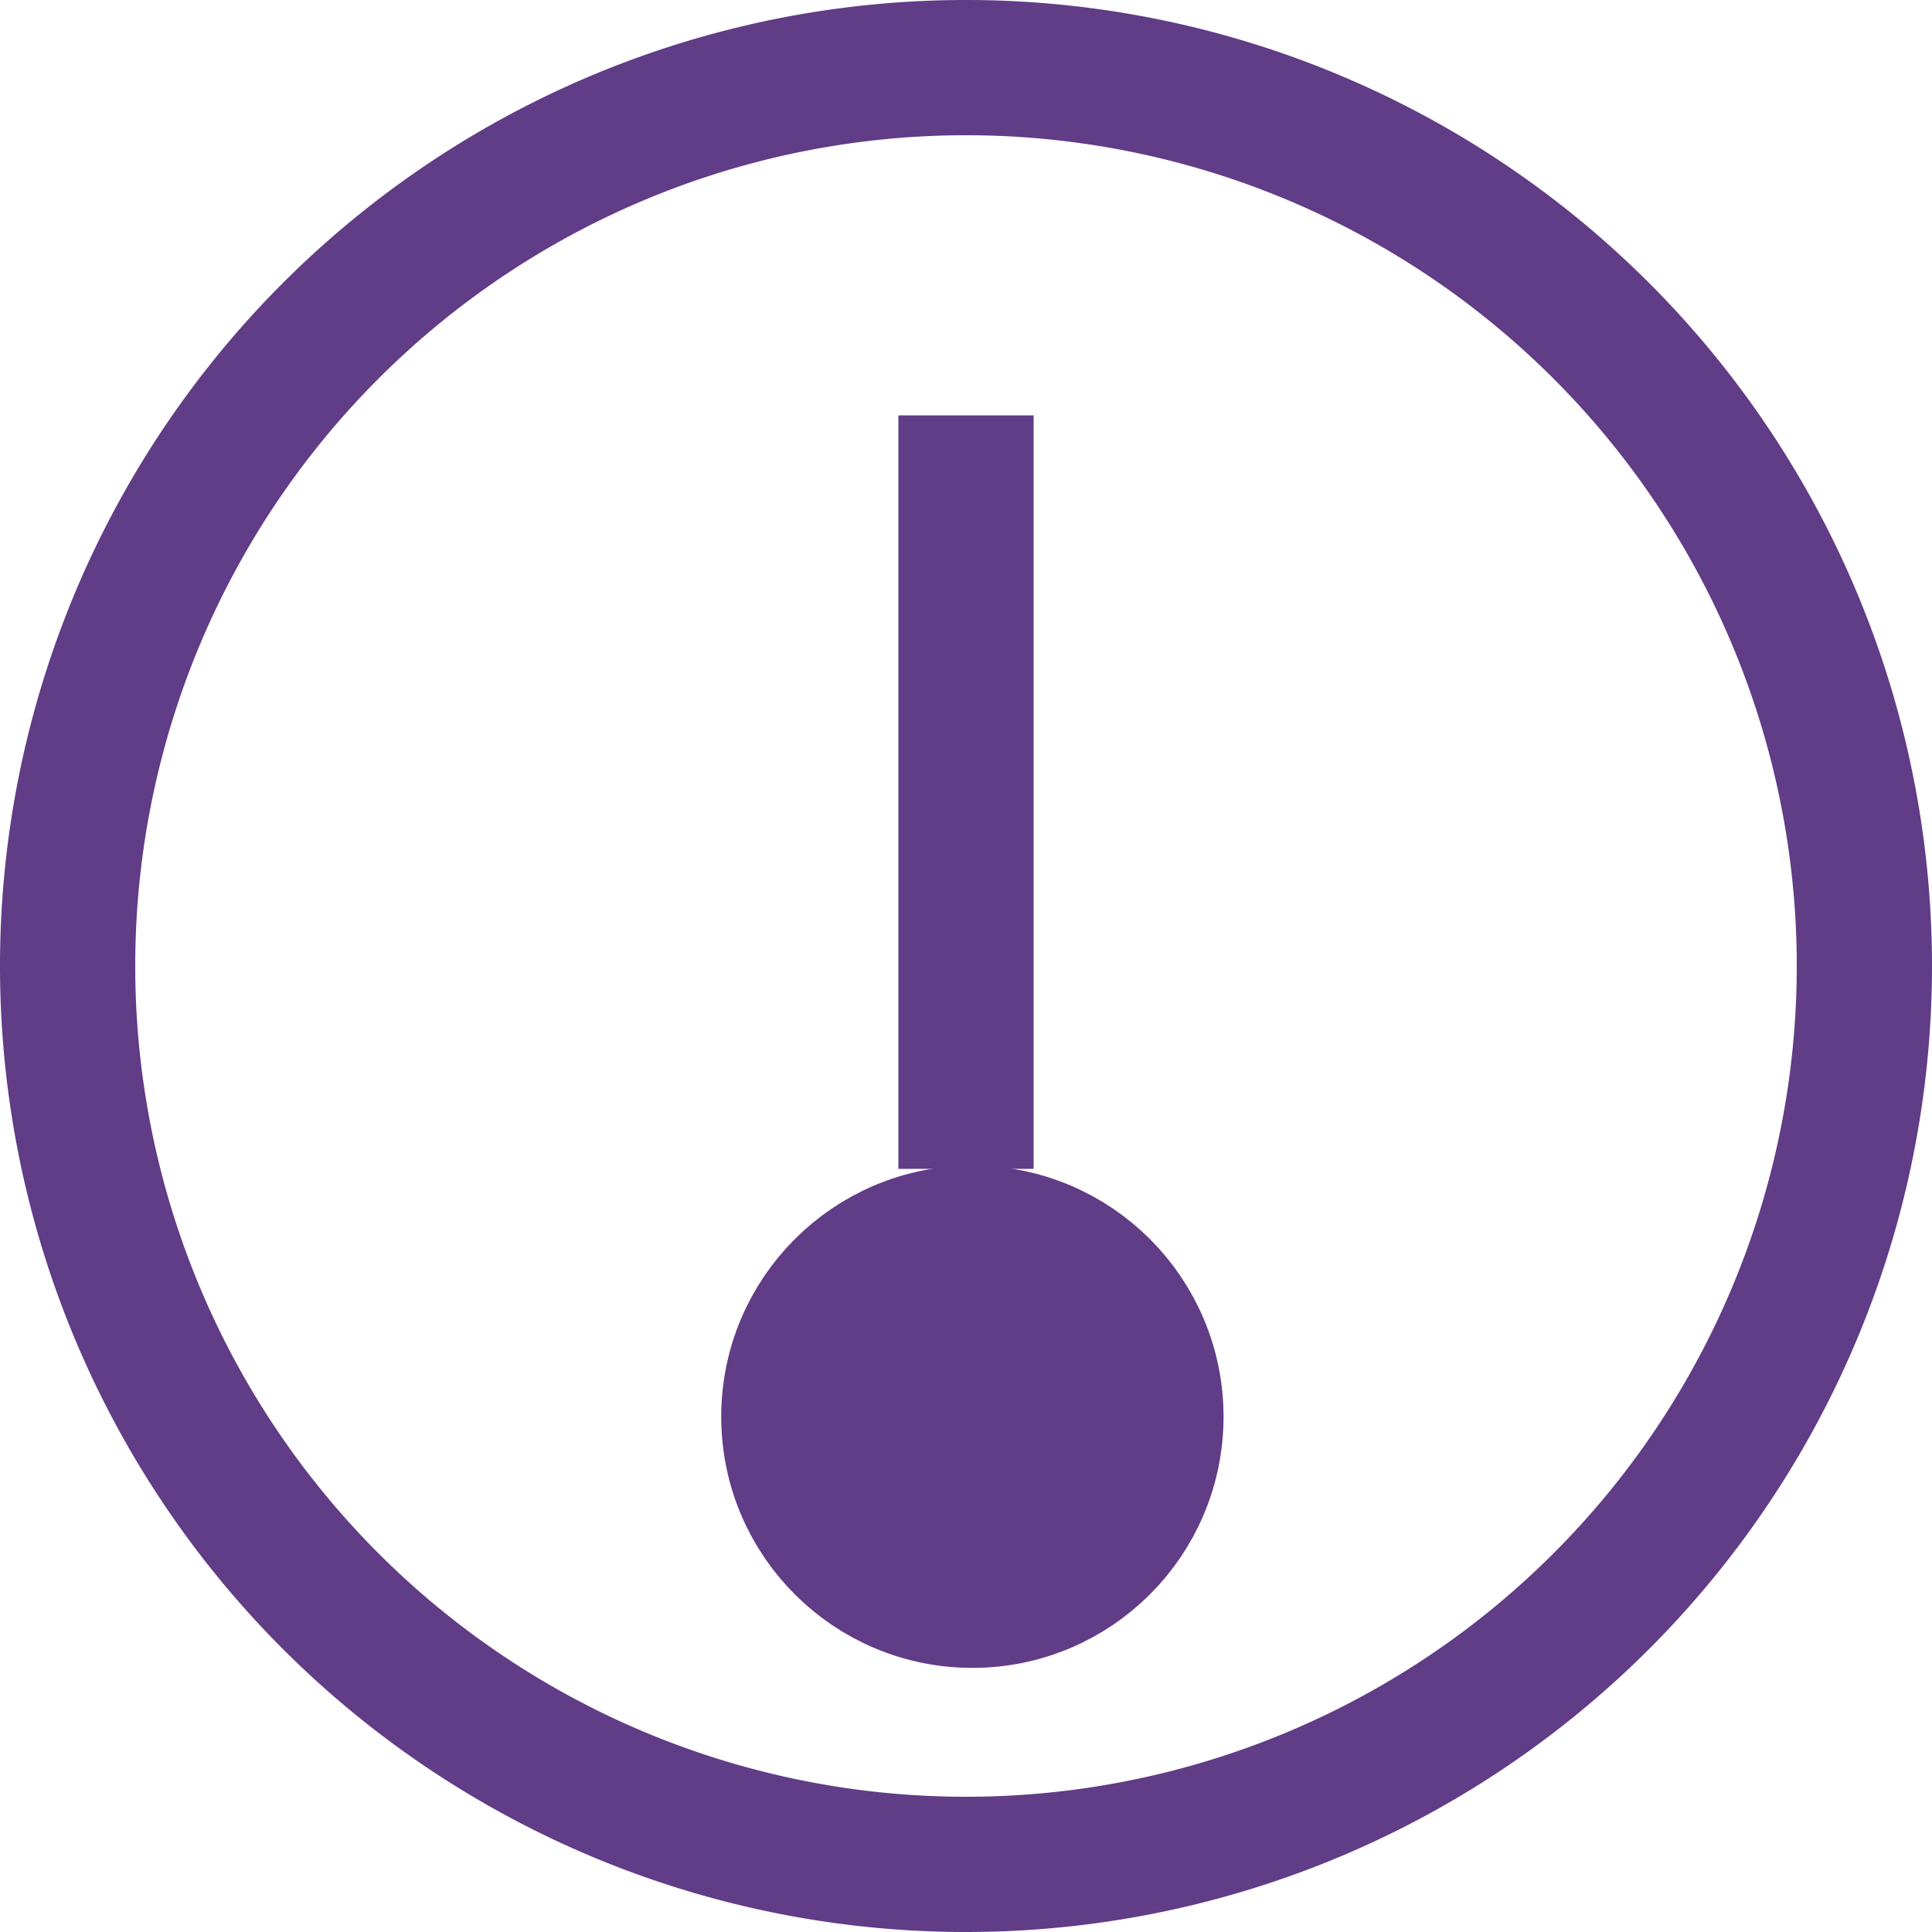 <svg xmlns="http://www.w3.org/2000/svg" width="10" height="10" viewBox="0 0 10 10">
    <g fill="none" fill-rule="evenodd" stroke="#613C87">
        <path stroke-width=".7" d="M5 .35a4.65 4.65 0 1 0 0 9.3 4.65 4.65 0 0 0 0-9.3z"/>
        <path stroke-linecap="square" stroke-width=".7" d="M5 2.5v3.2"/>
        <circle cx="5.033" cy="7.333" r="1" fill="#613C87" stroke-width=".6"/>
    </g>
</svg>
